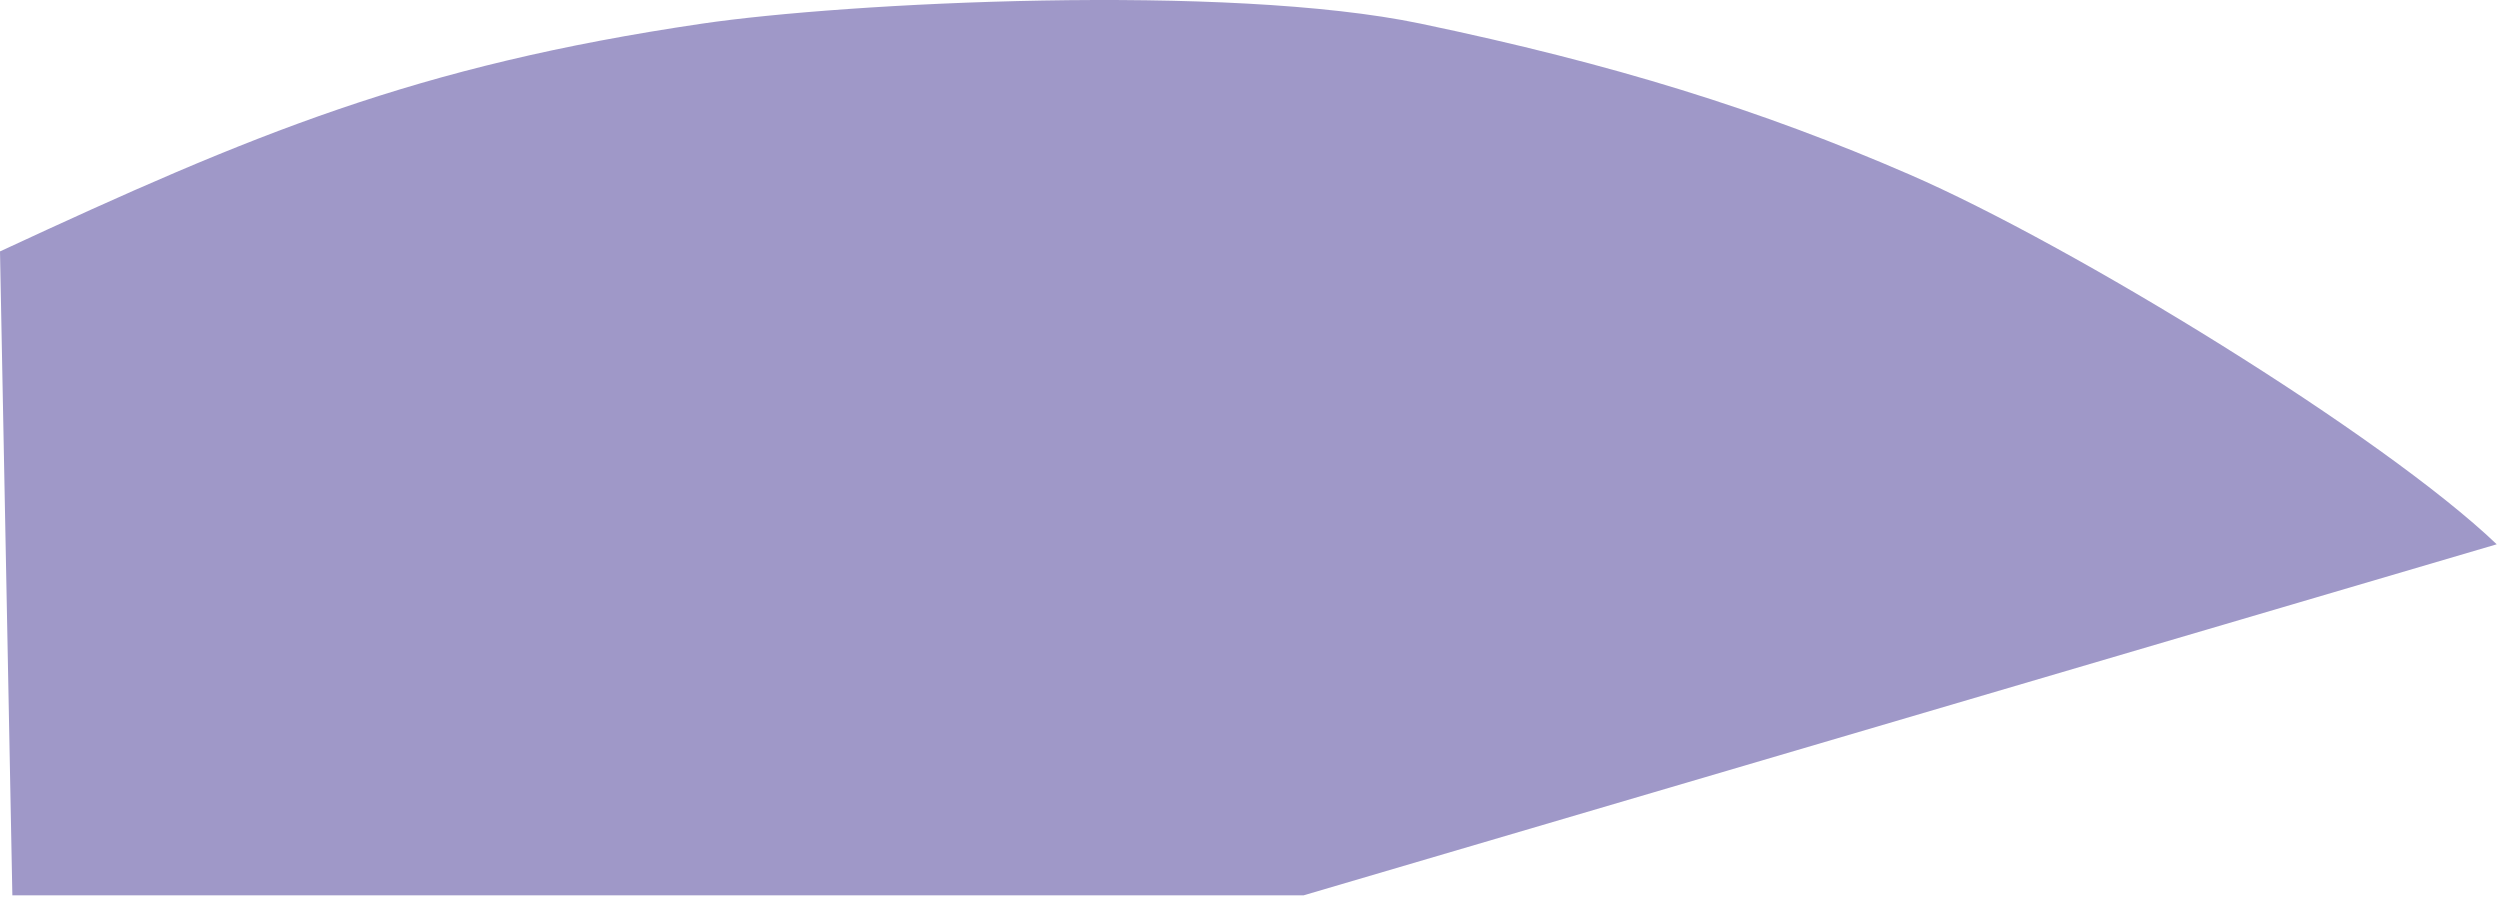 <svg width="414" height="149" viewBox="0 0 414 149" fill="none" xmlns="http://www.w3.org/2000/svg">
<path d="M0 41.634L2.047 148.27H215.866L413.458 90.134C394.629 72.139 343.189 40.613 316.256 28.915C291.53 18.175 267.256 10.611 235.256 3.915C203.256 -2.782 140.029 0.411 116.256 3.915C68.756 10.915 42 22.134 0 41.634Z" fill="#9F98C8"/>
</svg>

